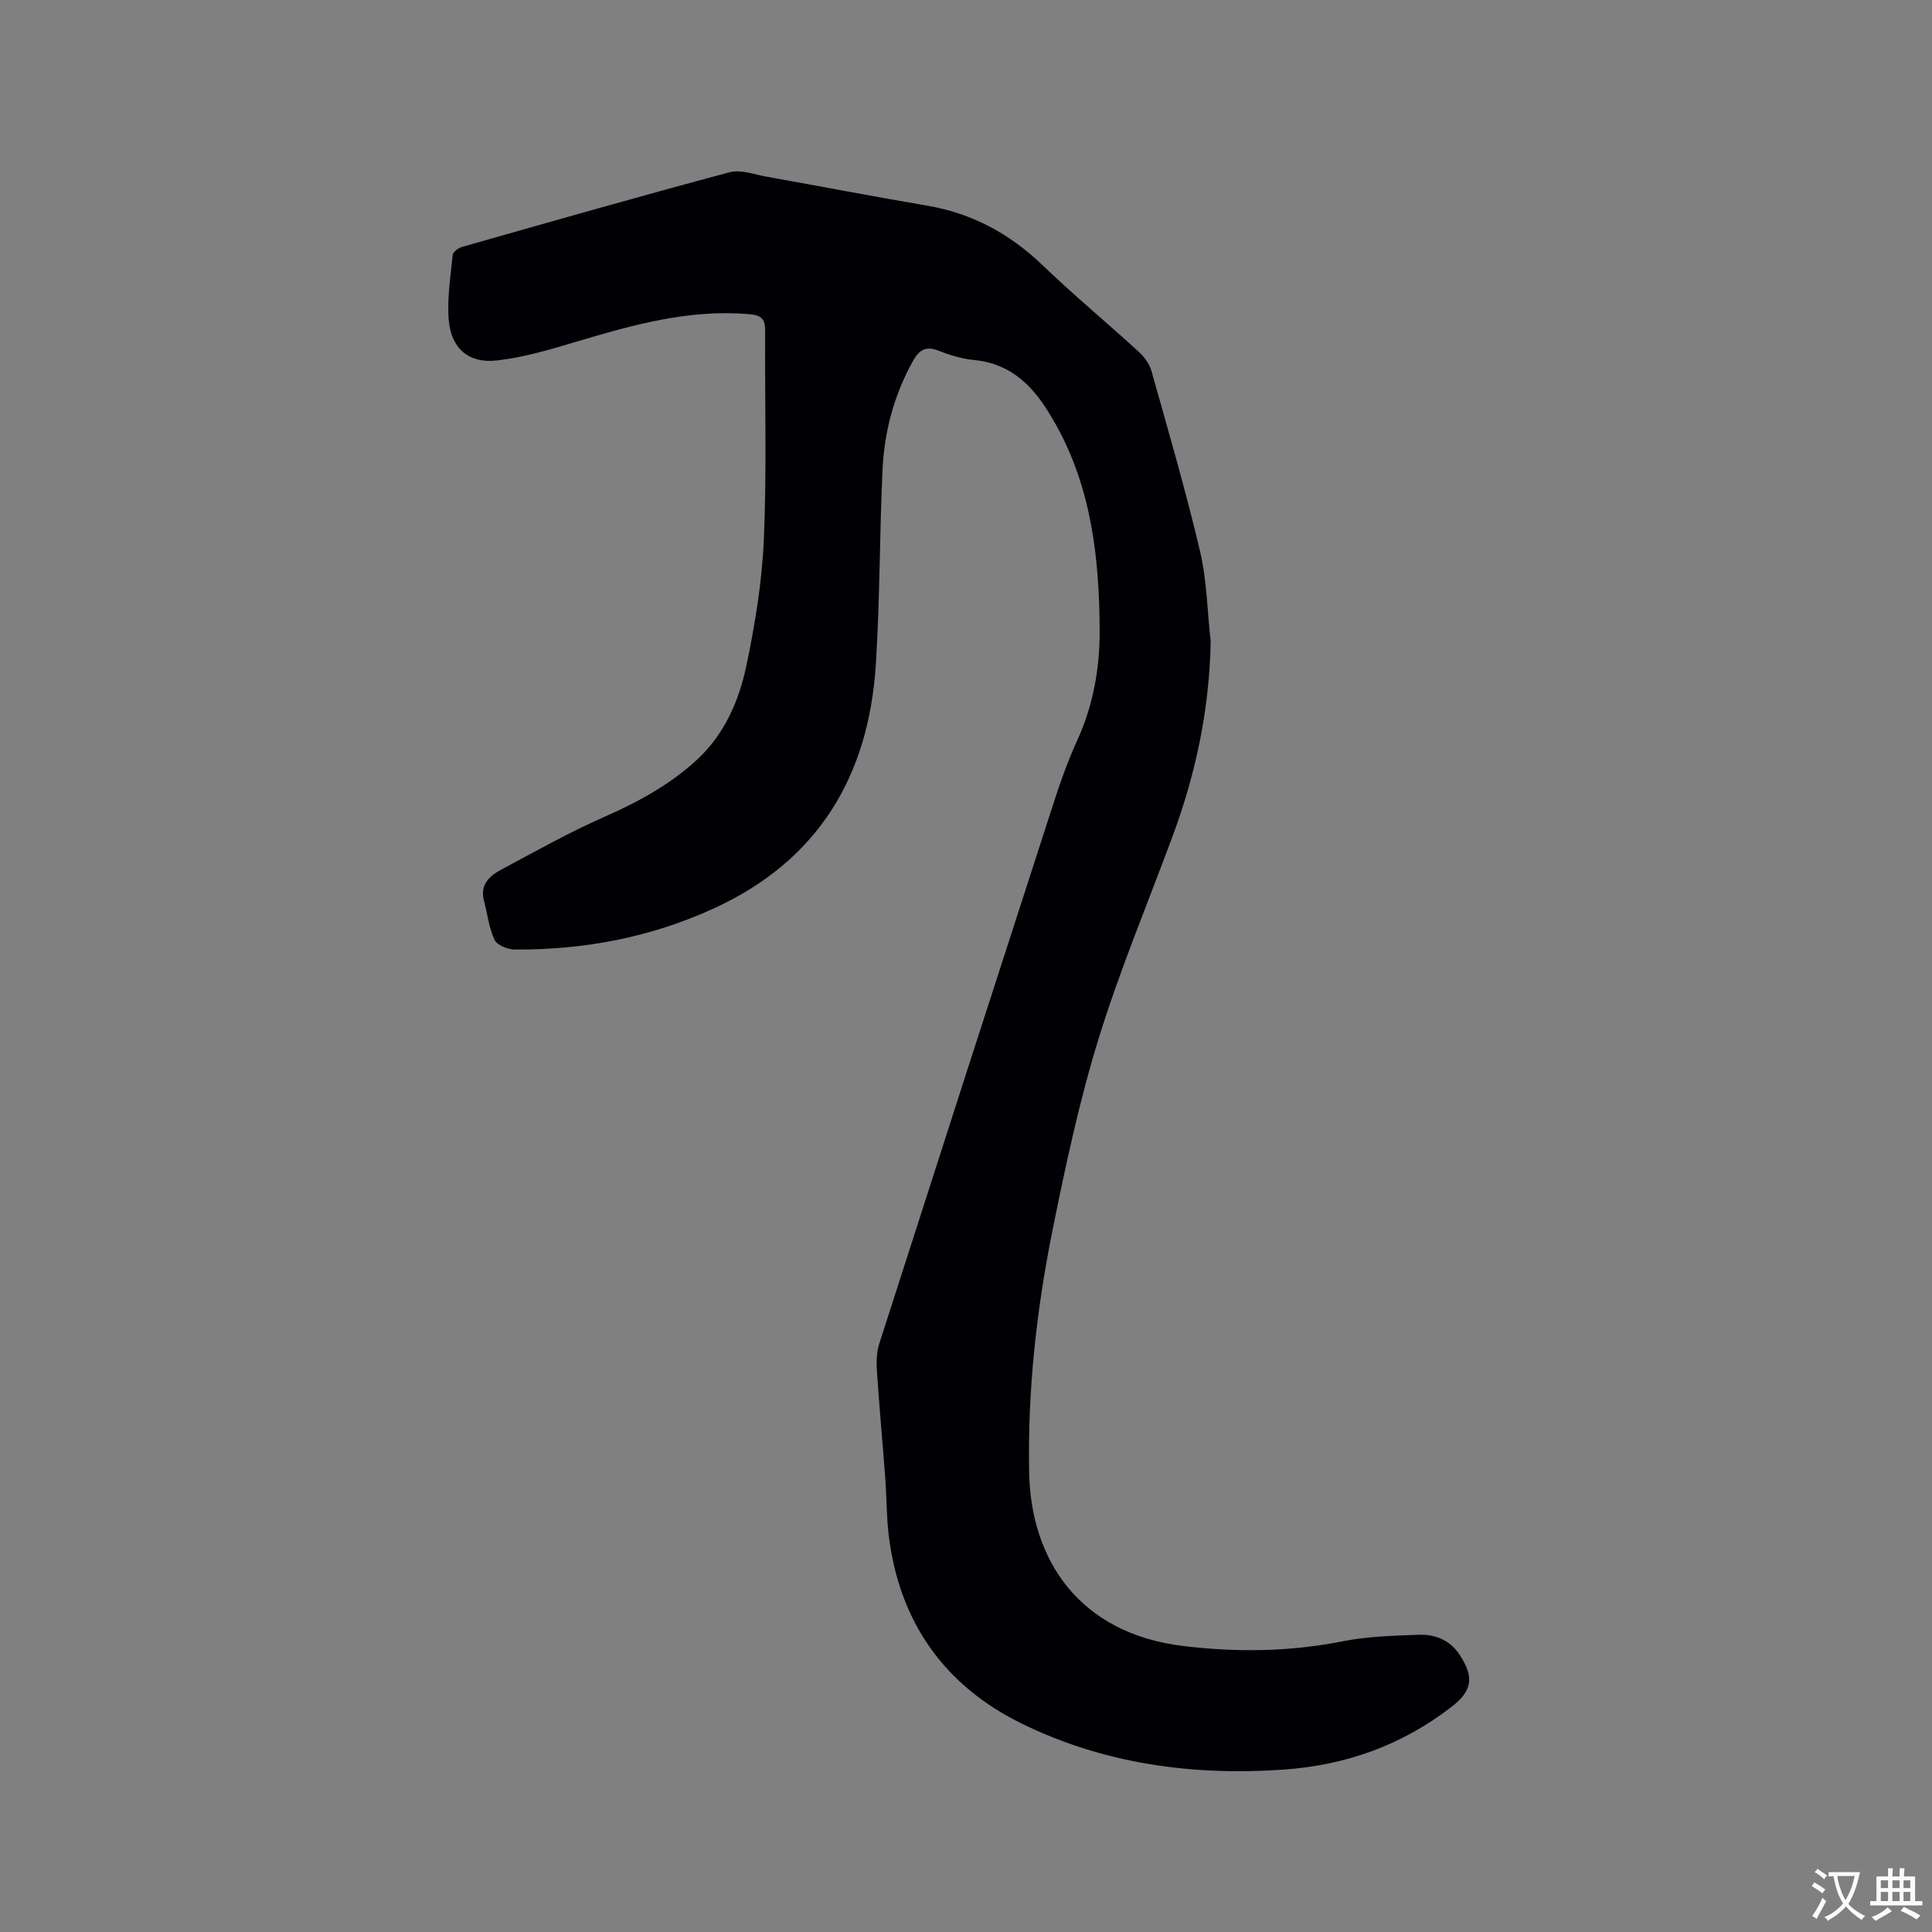 <svg enable-background="new 0 0 400 400" viewBox="0 0 400 400" xmlns="http://www.w3.org/2000/svg"><rect x="0" y="0" width="400" height="400" fill="#808080" stroke="none"/><path d="m250.66 132.8c-.25 13.9-3.04 27.21-7.82 40.14-5.17 14-10.97 27.81-15.37 42.05-3.96 12.81-6.78 26.01-9.45 39.17-3.39 16.74-5.3 33.67-4.94 50.84.37 17.92 10.31 33.21 31.98 35.8 11.05 1.32 21.93 1.19 32.88-.98 5.15-1.02 10.51-1.17 15.79-1.36 3.39-.12 6.46 1.08 8.47 4.14 3.01 4.58 2.66 7.41-1.6 10.72-10.25 7.98-21.95 12.16-34.86 13.06-18.83 1.31-37.13-1.18-54.14-9.5-16.14-7.89-25.48-21.17-27.62-39.18-.46-3.89-.41-7.83-.7-11.74-.55-7.38-1.24-14.74-1.73-22.13-.12-1.85-.07-3.85.48-5.59 12.06-37.6 24.18-75.18 36.35-112.74 1.34-4.12 2.83-8.23 4.63-12.17 3.33-7.29 4.7-14.96 4.66-22.86-.07-14.74-1.65-29.21-8.99-42.43-.26-.46-.54-.91-.8-1.37-3.66-6.41-8.31-11.39-16.28-12.14-2.5-.24-5-1.02-7.35-1.95-2.67-1.05-4.03 0-5.26 2.21-3.89 6.99-5.9 14.56-6.27 22.45-.63 13.45-.53 26.94-1.39 40.37-1.48 23.05-11.88 40.5-33.41 50.41-13.12 6.04-26.98 8.67-41.36 8.57-1.45-.01-3.64-.9-4.17-2.01-1.17-2.47-1.45-5.34-2.18-8.03-.92-3.4 1.16-5.22 3.65-6.55 6.98-3.73 13.89-7.63 21.12-10.81 7.06-3.11 13.73-6.71 19.37-11.94 5.63-5.22 8.66-12.16 10.18-19.43 1.82-8.67 3.26-17.53 3.63-26.37.6-14.29.16-28.62.26-42.94.02-2.41-.73-3.23-3.2-3.45-12.45-1.11-24.13 2.18-35.84 5.67-5.44 1.62-10.98 3.29-16.58 3.91-5.79.64-9.4-2.53-9.89-8.35-.37-4.46.37-9.03.82-13.53.06-.62 1.17-1.42 1.93-1.64 18.43-5.24 36.86-10.51 55.37-15.45 2.34-.63 5.19.47 7.78.93 11.05 1.97 22.08 4.1 33.15 5.98 9.31 1.58 17.08 5.8 23.88 12.32 6.41 6.16 13.27 11.85 19.84 17.85 1.17 1.07 2.29 2.54 2.71 4.03 3.5 12.43 7.12 24.85 10.08 37.41 1.41 6.06 1.49 12.41 2.19 18.61z" fill="#010105"/><g fill="#fafbfa"><path d="m377.9 391.2c-.2.3-.4.5-.6.8-.7-.6-1.4-1-2.2-1.5.2-.3.4-.5.5-.8.6.4 1.4.8 2.3 1.5zm-1.8 6.1c-.2-.2-.5-.4-.9-.6.4-.6.8-1.2 1.2-1.9s.7-1.3.9-1.9c.3.3.5.5.8.7-.7 1.3-1.4 2.6-2 3.7zm2.2-9c-.3.3-.5.5-.6.8-.6-.6-1.3-1.1-2-1.5.3-.3.5-.5.6-.7.6.5 1.3.9 2 1.4zm.3.2v-.9h2 4.5c-.3 1.3-.6 2.5-1 3.6s-.9 2.1-1.4 3c.4.5 1 1 1.6 1.4s1.2.8 1.9 1.1c-.3.2-.5.4-.8.8-.4-.3-1-.7-1.6-1.2s-1.2-1.1-1.6-1.6c-.5.6-1.1 1.1-1.7 1.6s-1.4.9-2.1 1.4c-.1-.3-.3-.5-.7-.8.6-.2 1.2-.5 1.9-1s1.4-1.1 2-1.8c-.5-.8-.9-1.6-1.2-2.5s-.6-2-.8-3.2c-.4.1-.7.1-1 .1zm2.5 2.7c.3 1 .7 1.7 1 2.2.3-.5.6-1.1 1-2s.6-1.9.9-3h-3.2-.4c.1.9.3 1.8.7 2.8z"/><path d="m396.5 388.5v1.5 3.6h1.5v.9c-.4 0-1 0-1.7 0h-7.9c-.5 0-.9 0-1.2 0v-.9h1.3v-3.5c0-.7 0-1.2 0-1.6h2.4c0-.8 0-1.4 0-1.7h1c0 .3-.1.8-.1 1.7h1.5c0-.8 0-1.4 0-1.7h1c0 .3-.1.9-.1 1.7zm-8.2 9.2c-.2-.3-.5-.5-.8-.8.8-.3 1.4-.6 1.9-.9s1-.7 1.4-1.1c.3.3.6.5.9.8-1.6 1-2.8 1.6-3.4 2zm2.6-6.8v-1.6h-1.5v1.6zm0 2.7v-1.9h-1.5v1.9zm2.4-2.7v-1.6h-1.5v1.6zm0 2.7v-1.9h-1.5v1.9zm.2 2 .7-.8c.4.2.9.5 1.6.8s1.3.7 1.8 1c-.3.3-.5.5-.8.8-.4-.3-1.5-1-3.3-1.8zm2-4.7v-1.6h-1.4v1.6zm0 2.7v-1.9h-1.4v1.9z"/></g></svg>